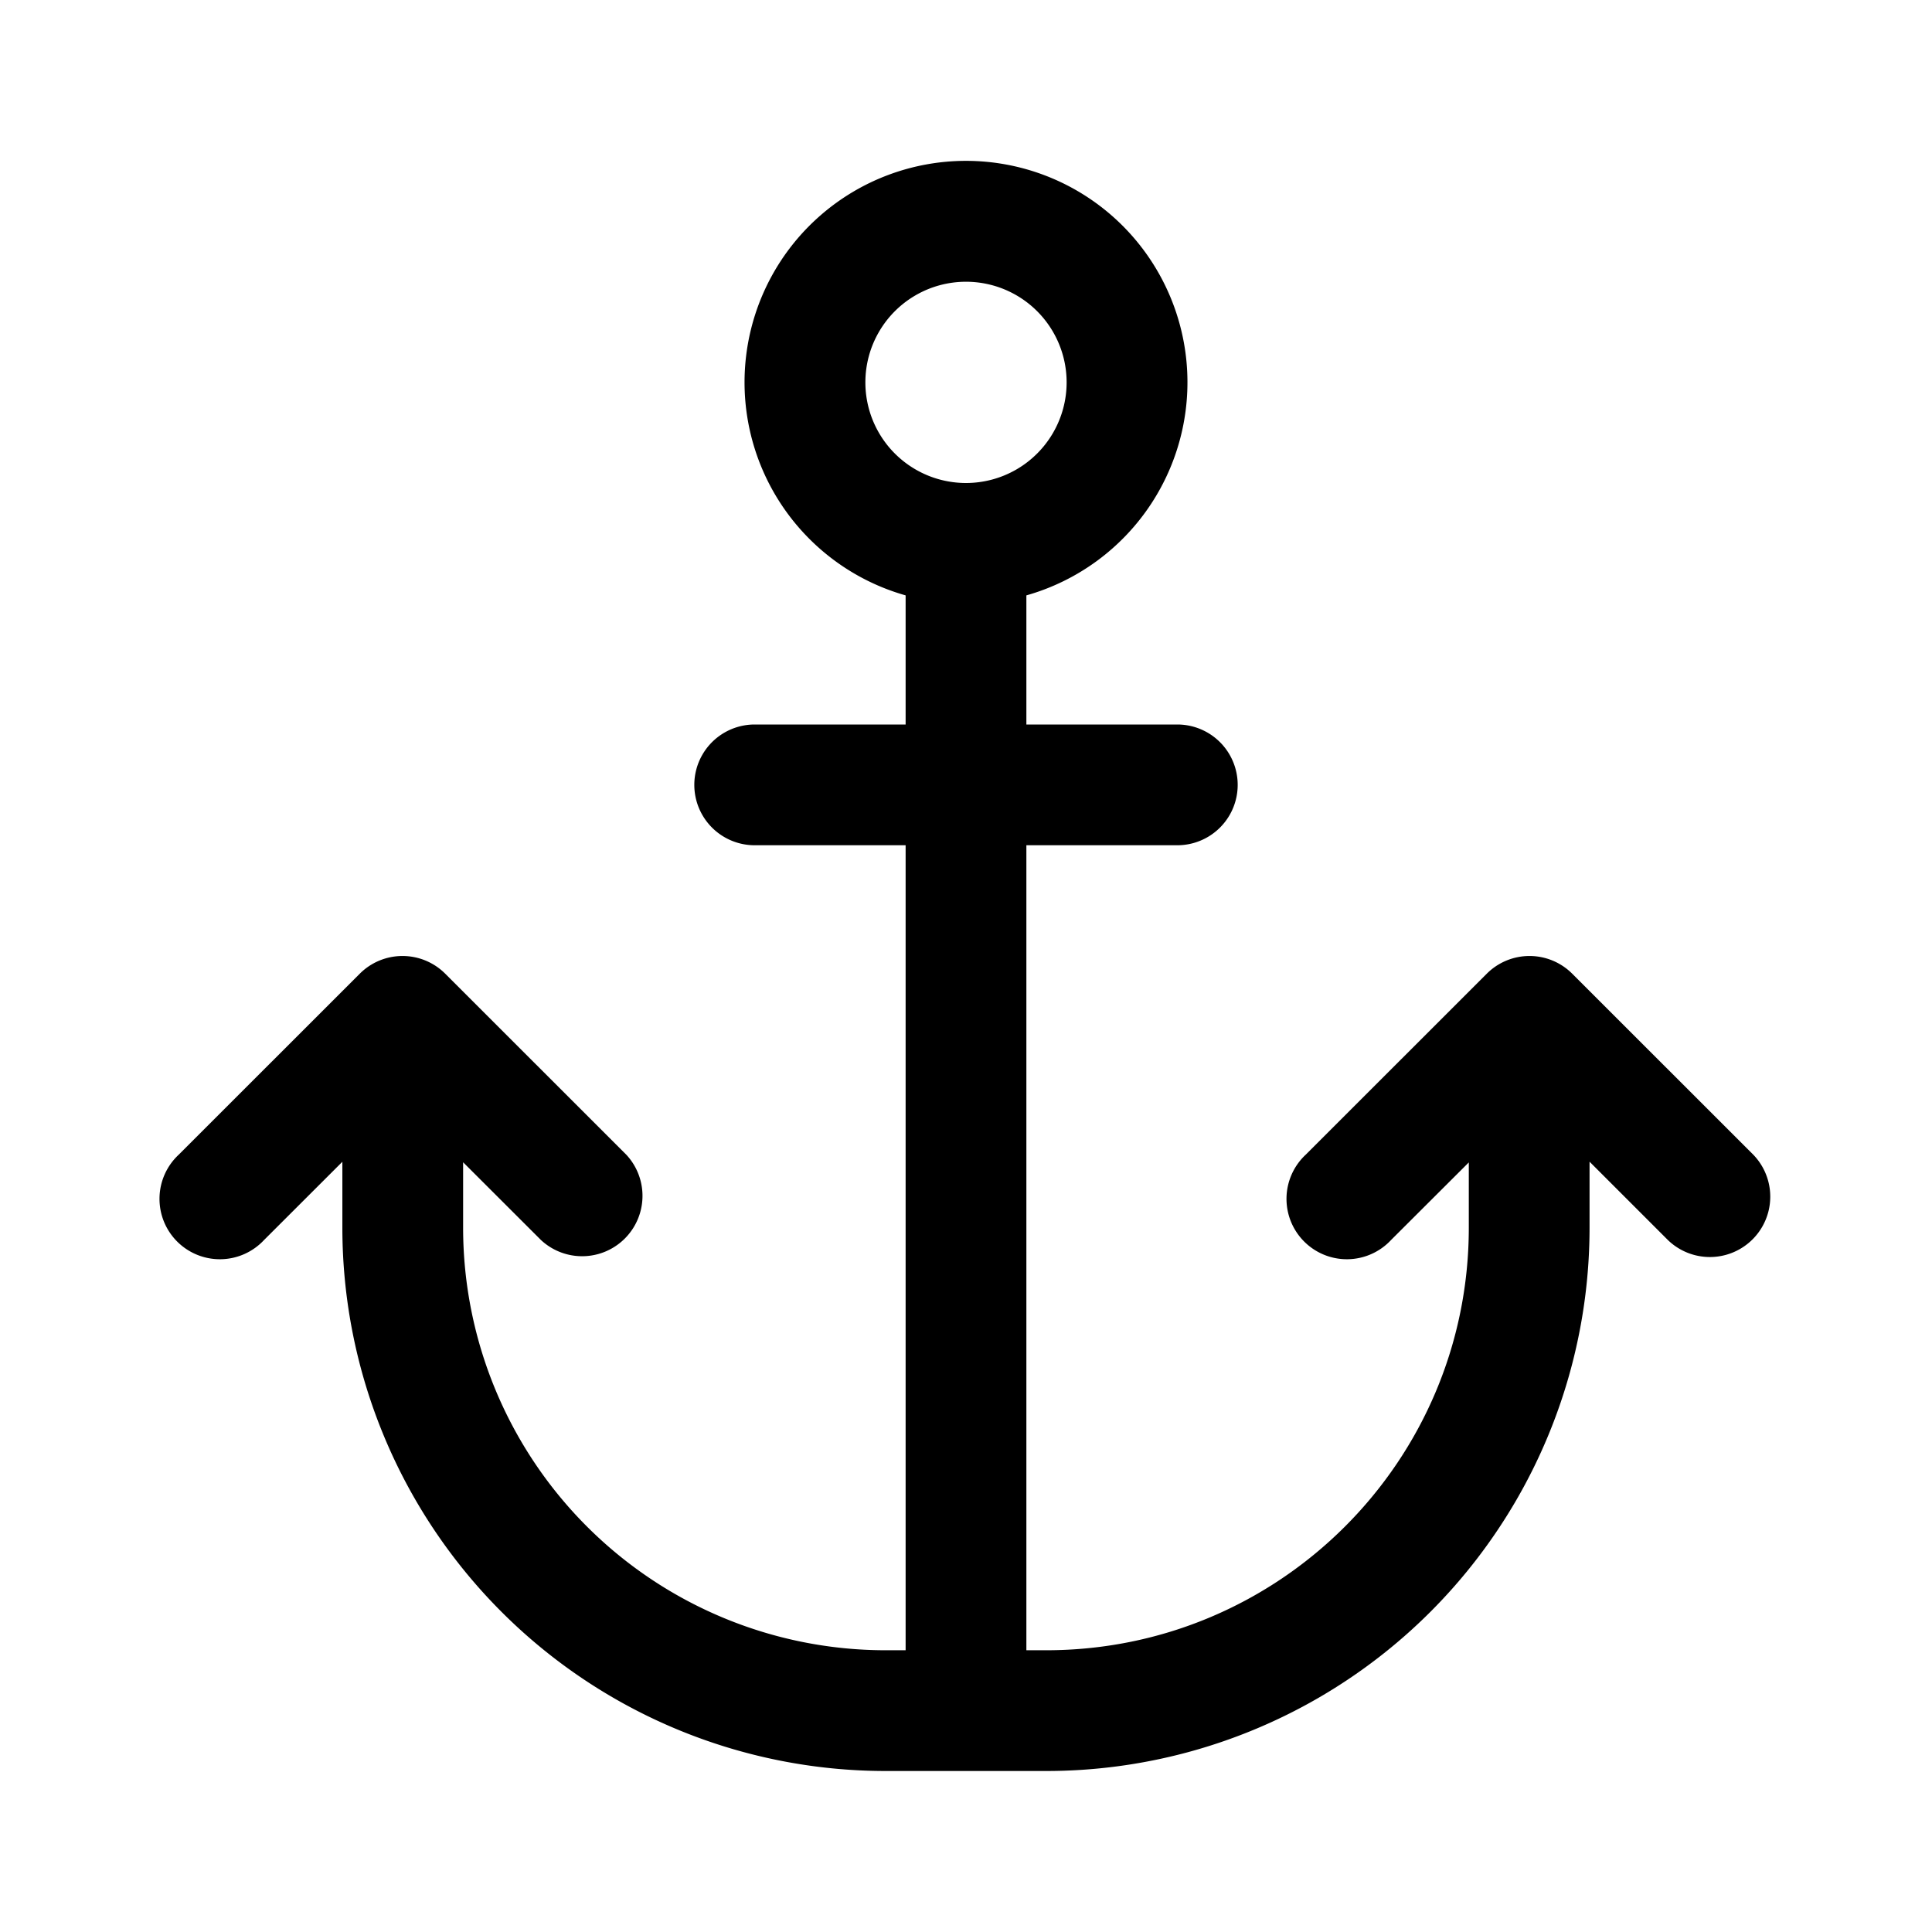 <svg xmlns="http://www.w3.org/2000/svg" width="1em" height="1em" viewBox="0 0 24 24"><path fill="currentColor" fill-rule="evenodd" d="M12.75 7.396a2.751 2.751 0 1 0-1.5 0V9H9.375a.75.75 0 0 0 0 1.5h1.875v10h-.247a5.25 5.25 0 0 1-5.25-5.25v-.812l.967.966a.75.75 0 0 0 1.06-1.06l-2.25-2.249a.75.75 0 0 0-1.06 0l-2.25 2.249a.75.75 0 1 0 1.06 1.06l.973-.972v.818a6.75 6.75 0 0 0 6.75 6.75h1.993a6.75 6.75 0 0 0 6.75-6.75v-.819l.974.974a.75.75 0 0 0 1.06-1.061l-2.25-2.249a.75.75 0 0 0-1.06 0l-2.25 2.249a.75.75 0 1 0 1.06 1.06l.966-.964v.81c0 2.9-2.35 5.25-5.25 5.25h-.246v-10h1.875a.75.75 0 0 0 0-1.5H12.75zm-2-2.646a1.25 1.25 0 1 1 2.5 0a1.25 1.25 0 0 1-2.5 0" clip-rule="evenodd"/></svg>